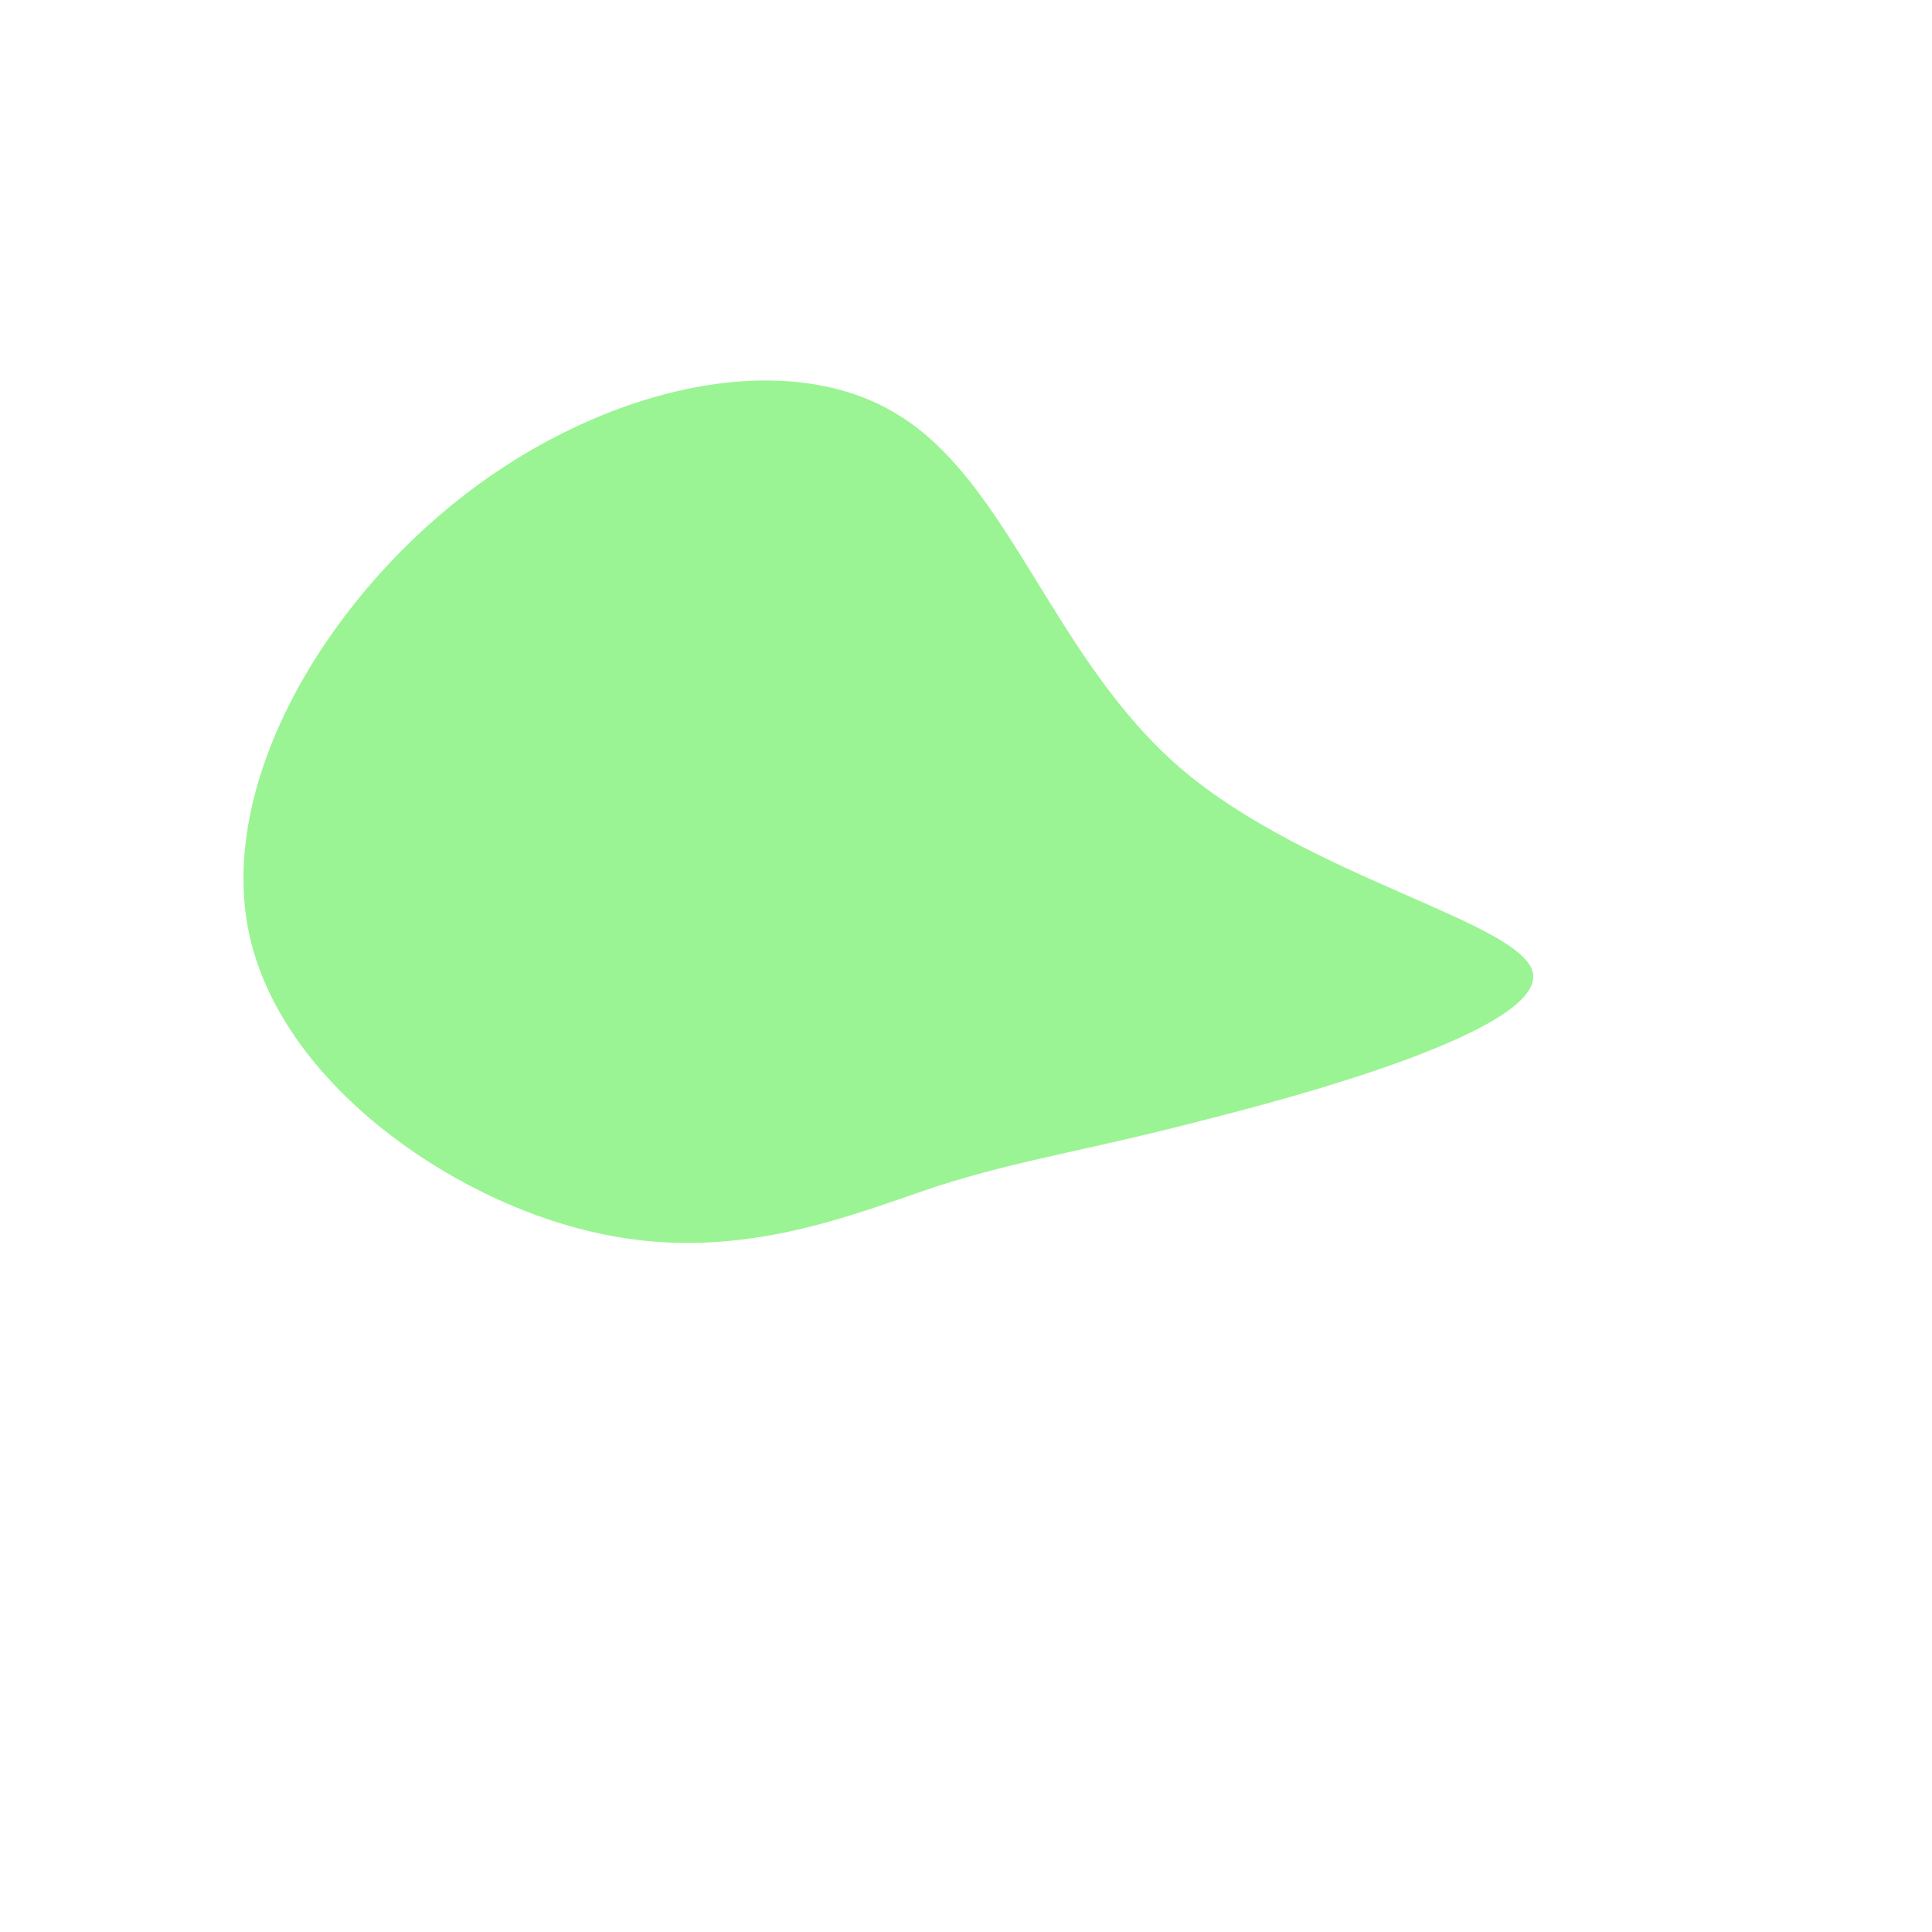 <?xml version="1.0" standalone="no"?>
<svg viewBox="0 0 200 200" xmlns="http://www.w3.org/2000/svg">
  <path fill="#9AF493" d="M22.3,-20.4C35.7,-9,57.8,-4.5,58.7,0.8C59.5,6.1,39,12.3,25.6,15.7C12.3,19.2,6.1,19.9,-3,22.8C-12,25.8,-24.1,31,-38.8,27.5C-53.5,24.1,-70.9,12,-74.2,-3.3C-77.5,-18.6,-66.7,-37.3,-52,-48.7C-37.3,-60.1,-18.6,-64.2,-7.1,-57.1C4.5,-50.1,9,-31.8,22.3,-20.4Z" transform="translate(100 100)" />
</svg>
